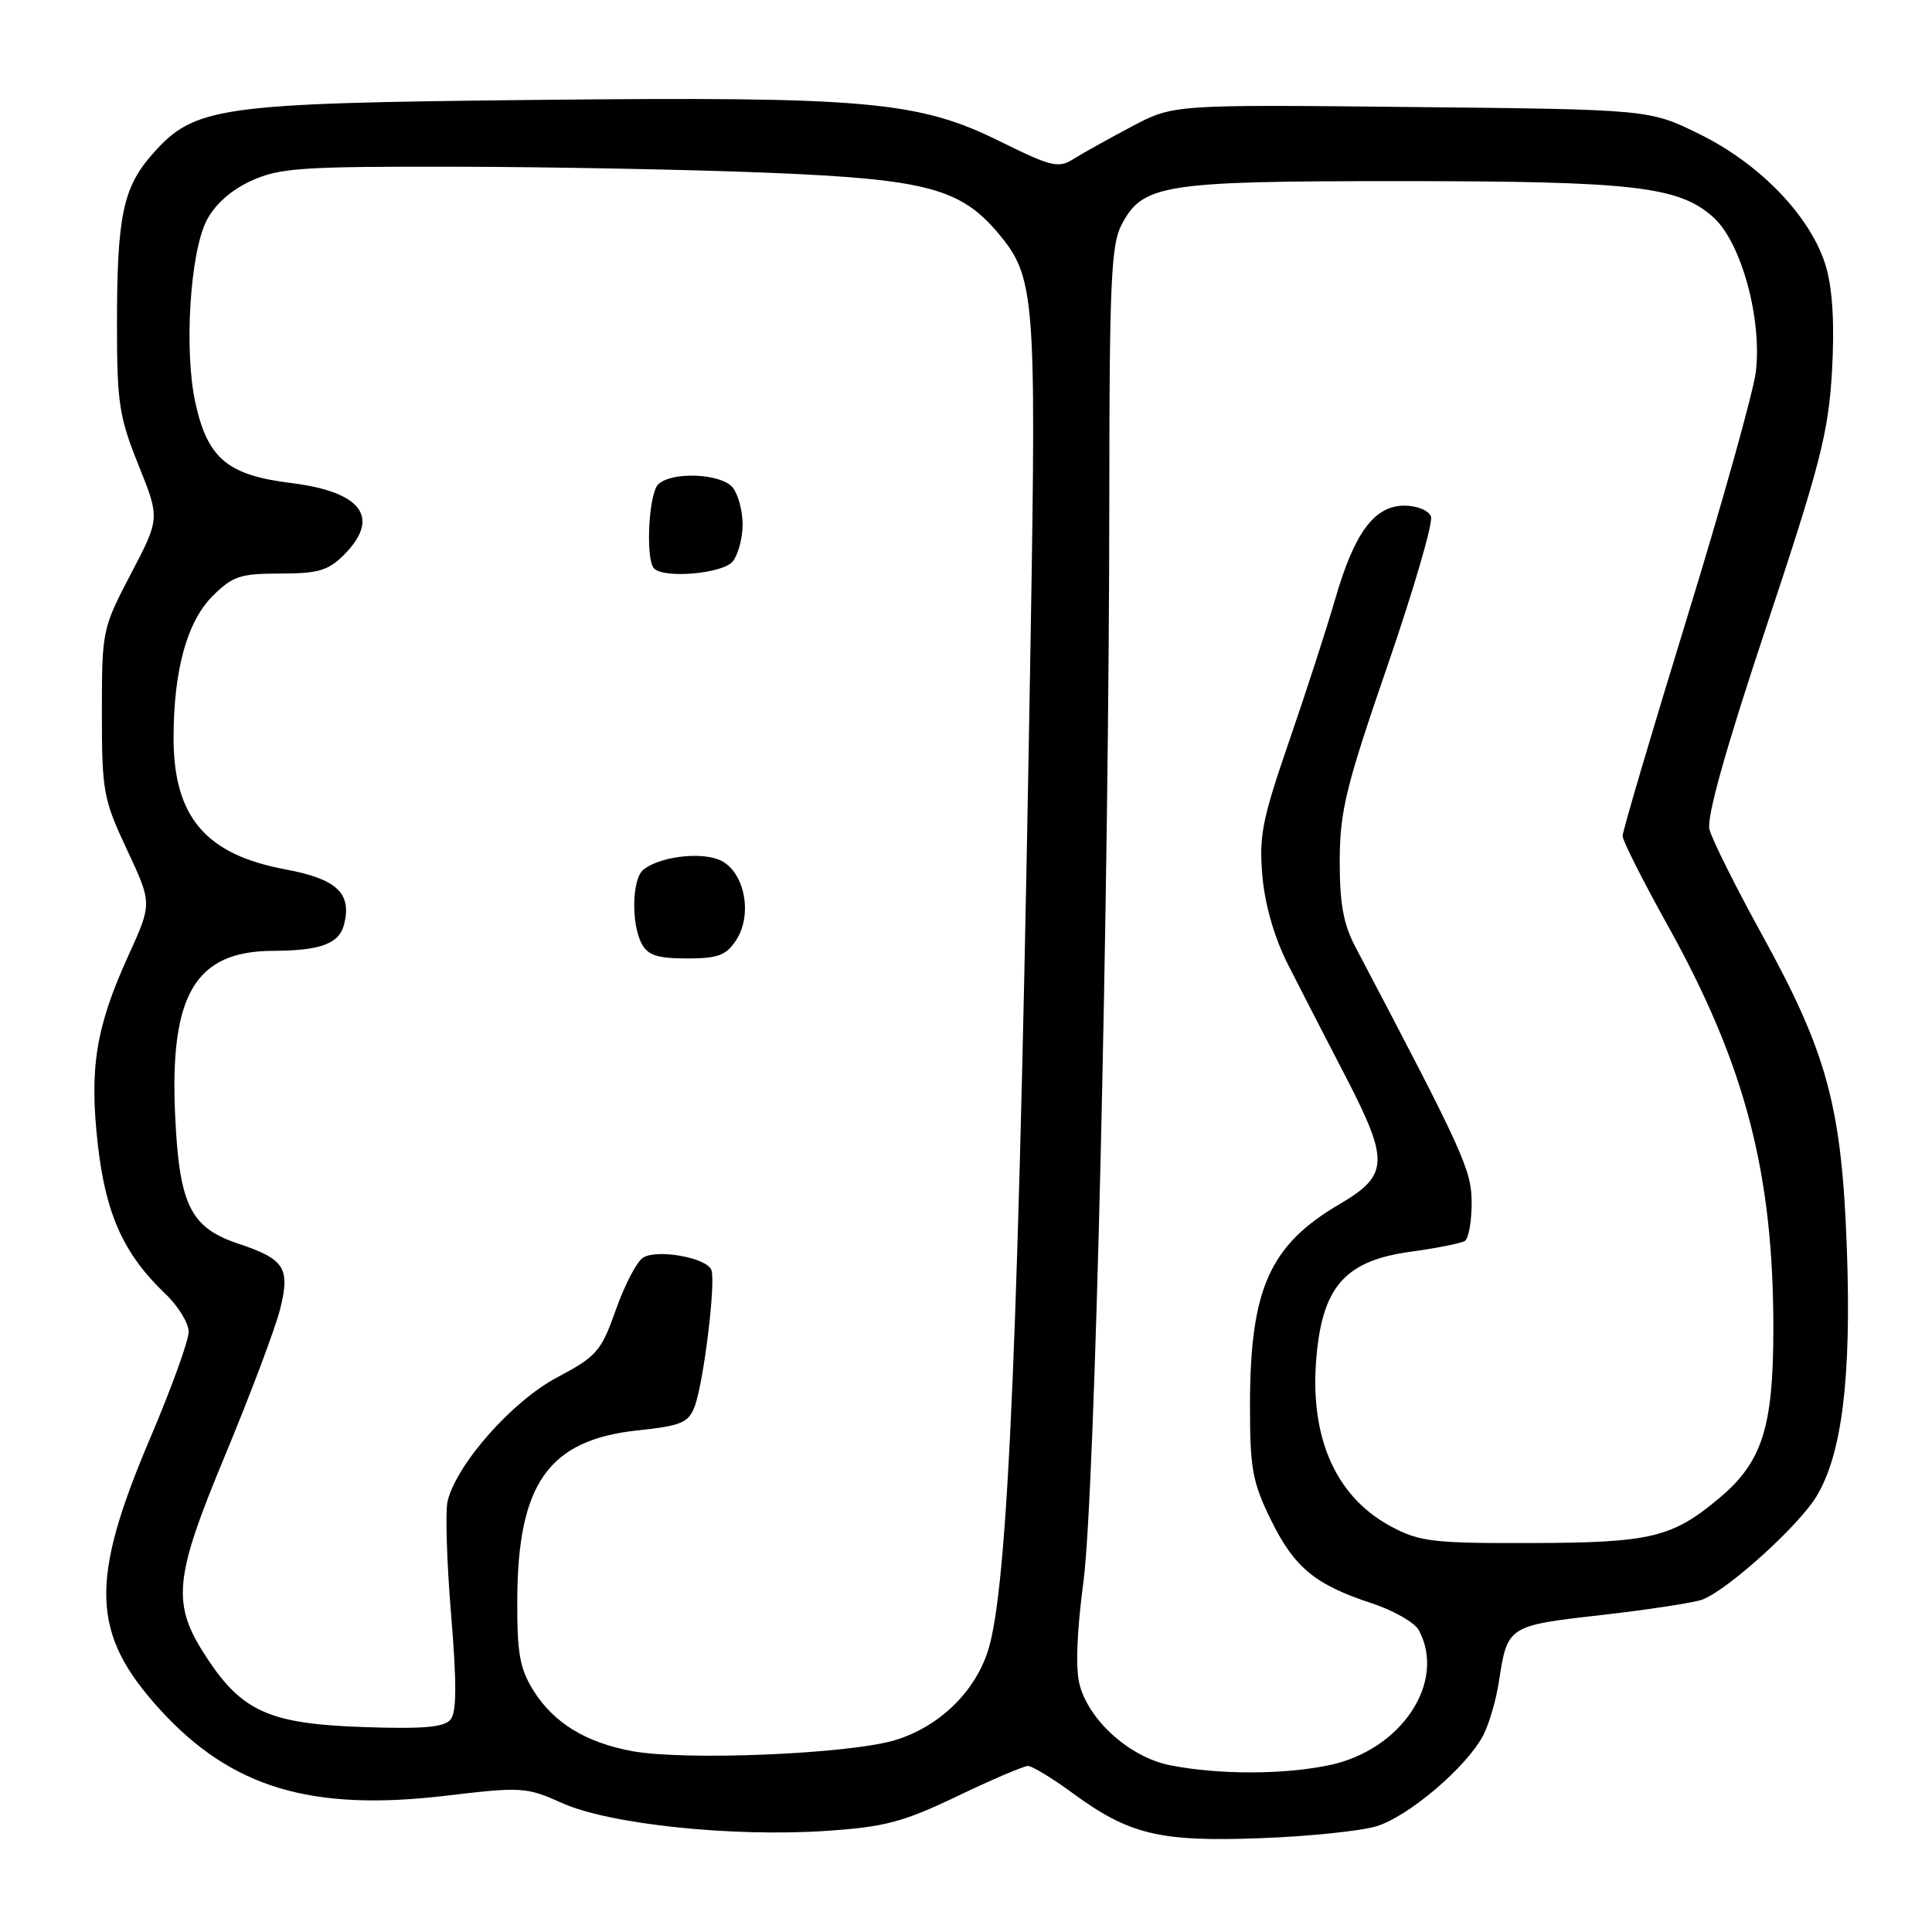 <?xml version="1.0" encoding="UTF-8" standalone="no"?>
<!DOCTYPE svg PUBLIC "-//W3C//DTD SVG 1.1//EN" "http://www.w3.org/Graphics/SVG/1.1/DTD/svg11.dtd" >
<svg xmlns="http://www.w3.org/2000/svg" xmlns:xlink="http://www.w3.org/1999/xlink" version="1.1" viewBox="0 0 256 256">
 <g >
 <path fill="currentColor"
d=" M 182.35 242.00 C 186.61 240.73 194.37 234.12 196.55 229.91 C 197.32 228.42 198.24 225.25 198.61 222.85 C 199.74 215.43 199.78 215.41 212.21 214.00 C 218.42 213.29 224.42 212.37 225.55 211.96 C 228.88 210.73 238.32 202.20 240.69 198.28 C 244.08 192.68 245.33 182.54 244.72 165.53 C 244.05 146.67 242.13 139.56 233.50 123.90 C 229.99 117.52 226.84 111.22 226.51 109.90 C 226.11 108.31 228.65 99.26 234.05 83.03 C 241.17 61.62 242.26 57.41 242.74 49.33 C 243.10 43.24 242.85 38.54 242.00 35.50 C 240.17 28.96 233.40 21.81 225.21 17.78 C 218.55 14.50 218.55 14.50 187.01 14.18 C 155.48 13.85 155.48 13.85 149.99 16.75 C 146.97 18.35 143.50 20.28 142.27 21.05 C 140.25 22.33 139.34 22.11 132.60 18.78 C 121.69 13.38 114.99 12.78 70.89 13.24 C 28.73 13.68 25.75 14.10 20.14 20.49 C 16.29 24.88 15.50 28.71 15.50 43.02 C 15.50 53.37 15.79 55.27 18.35 61.62 C 21.19 68.69 21.19 68.69 17.35 76.03 C 13.56 83.26 13.50 83.54 13.50 94.44 C 13.50 104.88 13.69 105.90 16.83 112.60 C 20.16 119.70 20.16 119.70 17.02 126.60 C 12.69 136.11 11.81 141.54 12.97 151.73 C 14.02 160.93 16.41 166.20 21.91 171.44 C 23.61 173.05 25.00 175.32 25.00 176.48 C 25.00 177.63 22.71 183.96 19.91 190.54 C 11.80 209.60 12.06 216.52 21.24 226.57 C 30.66 236.88 41.20 240.05 59.02 237.95 C 69.15 236.75 69.72 236.78 74.52 238.93 C 80.76 241.73 97.08 243.44 109.50 242.60 C 117.24 242.08 119.67 241.44 126.85 238.00 C 131.44 235.80 135.65 234.00 136.21 234.00 C 136.77 234.00 139.45 235.63 142.16 237.62 C 149.62 243.09 153.68 244.07 167.00 243.57 C 173.32 243.34 180.23 242.63 182.35 242.00 Z  M 155.07 233.91 C 149.80 232.88 144.40 228.11 143.08 223.33 C 142.49 221.20 142.66 216.41 143.57 209.51 C 145.10 197.87 146.97 118.70 146.99 65.20 C 147.00 37.85 147.24 32.44 148.57 29.87 C 151.39 24.41 153.96 24.00 185.42 24.00 C 216.58 24.00 222.55 24.70 227.09 28.85 C 230.74 32.20 233.49 42.25 232.66 49.25 C 232.34 51.90 228.24 66.57 223.54 81.86 C 218.84 97.15 215.00 110.15 215.00 110.77 C 215.00 111.38 217.68 116.69 220.95 122.57 C 231.29 141.16 235.02 155.48 234.98 176.38 C 234.95 189.14 233.48 193.73 227.89 198.44 C 221.62 203.73 218.77 204.42 203.00 204.46 C 189.88 204.50 188.10 204.29 184.33 202.27 C 176.70 198.19 173.25 189.87 174.55 178.64 C 175.52 170.19 178.61 167.00 186.91 165.86 C 190.36 165.39 193.60 164.75 194.09 164.44 C 194.59 164.13 195.00 161.88 195.00 159.43 C 195.00 155.04 194.04 152.93 179.61 125.50 C 178.00 122.45 177.51 119.73 177.52 114.00 C 177.55 107.43 178.33 104.23 183.86 88.18 C 187.33 78.11 189.92 69.22 189.61 68.43 C 189.31 67.64 187.75 67.00 186.10 67.00 C 182.11 67.00 179.47 70.56 176.91 79.41 C 175.78 83.31 173.03 91.80 170.79 98.29 C 167.23 108.62 166.80 110.82 167.28 116.16 C 167.63 119.99 168.89 124.33 170.70 127.87 C 172.27 130.97 175.73 137.69 178.38 142.80 C 184.10 153.87 184.00 155.74 177.51 159.55 C 168.24 164.98 165.65 170.77 165.63 186.10 C 165.62 194.56 165.95 196.37 168.37 201.33 C 171.49 207.70 174.23 209.97 181.76 212.44 C 184.65 213.39 187.46 215.00 188.01 216.02 C 191.67 222.86 185.73 231.85 176.20 233.88 C 170.14 235.16 161.52 235.18 155.07 233.91 Z  M 83.81 232.04 C 77.63 230.91 73.36 228.29 70.68 224.00 C 68.87 221.10 68.51 219.04 68.54 212.00 C 68.60 196.58 72.70 190.80 84.45 189.54 C 90.28 188.92 91.23 188.52 92.04 186.38 C 93.23 183.27 94.87 169.89 94.26 168.28 C 93.66 166.65 87.07 165.47 85.20 166.65 C 84.38 167.16 82.77 170.26 81.61 173.54 C 79.65 179.07 79.09 179.72 73.77 182.54 C 67.87 185.68 60.56 193.93 59.32 198.86 C 58.99 200.18 59.19 206.94 59.77 213.88 C 60.53 223.08 60.51 226.87 59.70 227.85 C 58.85 228.88 56.04 229.12 48.04 228.84 C 35.81 228.42 32.12 226.80 27.49 219.80 C 22.68 212.54 22.96 209.35 29.86 192.76 C 33.20 184.72 36.46 176.05 37.11 173.50 C 38.48 168.03 37.73 166.84 31.60 164.80 C 25.27 162.69 23.78 159.72 23.22 148.06 C 22.43 131.81 25.84 126.02 36.20 125.99 C 42.49 125.97 44.95 125.05 45.60 122.47 C 46.63 118.35 44.63 116.47 37.83 115.20 C 27.26 113.24 23.00 108.24 23.00 97.80 C 23.00 88.83 24.77 82.39 28.16 78.99 C 30.82 76.34 31.83 76.00 37.12 76.00 C 42.13 76.00 43.49 75.60 45.55 73.55 C 50.48 68.61 47.99 65.18 38.62 64.01 C 30.18 62.97 27.54 60.78 25.91 53.47 C 24.36 46.57 25.17 33.45 27.40 29.17 C 28.50 27.06 30.66 25.15 33.32 23.94 C 37.05 22.25 39.97 22.05 60.50 22.09 C 73.15 22.12 91.83 22.48 102.00 22.90 C 122.65 23.74 127.26 24.96 132.26 30.89 C 137.11 36.67 137.32 39.16 136.58 83.50 C 135.04 176.39 133.60 210.51 130.88 218.84 C 129.09 224.29 124.40 228.80 118.66 230.56 C 112.65 232.41 90.88 233.33 83.81 232.04 Z  M 97.54 124.58 C 99.85 121.05 98.57 115.17 95.20 113.89 C 92.50 112.86 87.33 113.56 85.25 115.24 C 83.74 116.46 83.61 122.40 85.04 125.07 C 85.84 126.58 87.15 127.00 91.01 127.00 C 95.13 127.00 96.22 126.60 97.54 124.58 Z  M 97.08 74.41 C 97.80 73.53 98.40 71.32 98.40 69.50 C 98.40 67.68 97.80 65.47 97.08 64.59 C 95.51 62.71 88.95 62.45 87.20 64.20 C 85.94 65.46 85.52 74.19 86.67 75.33 C 88.03 76.69 95.75 76.01 97.08 74.41 Z "/>
</g>
</svg>